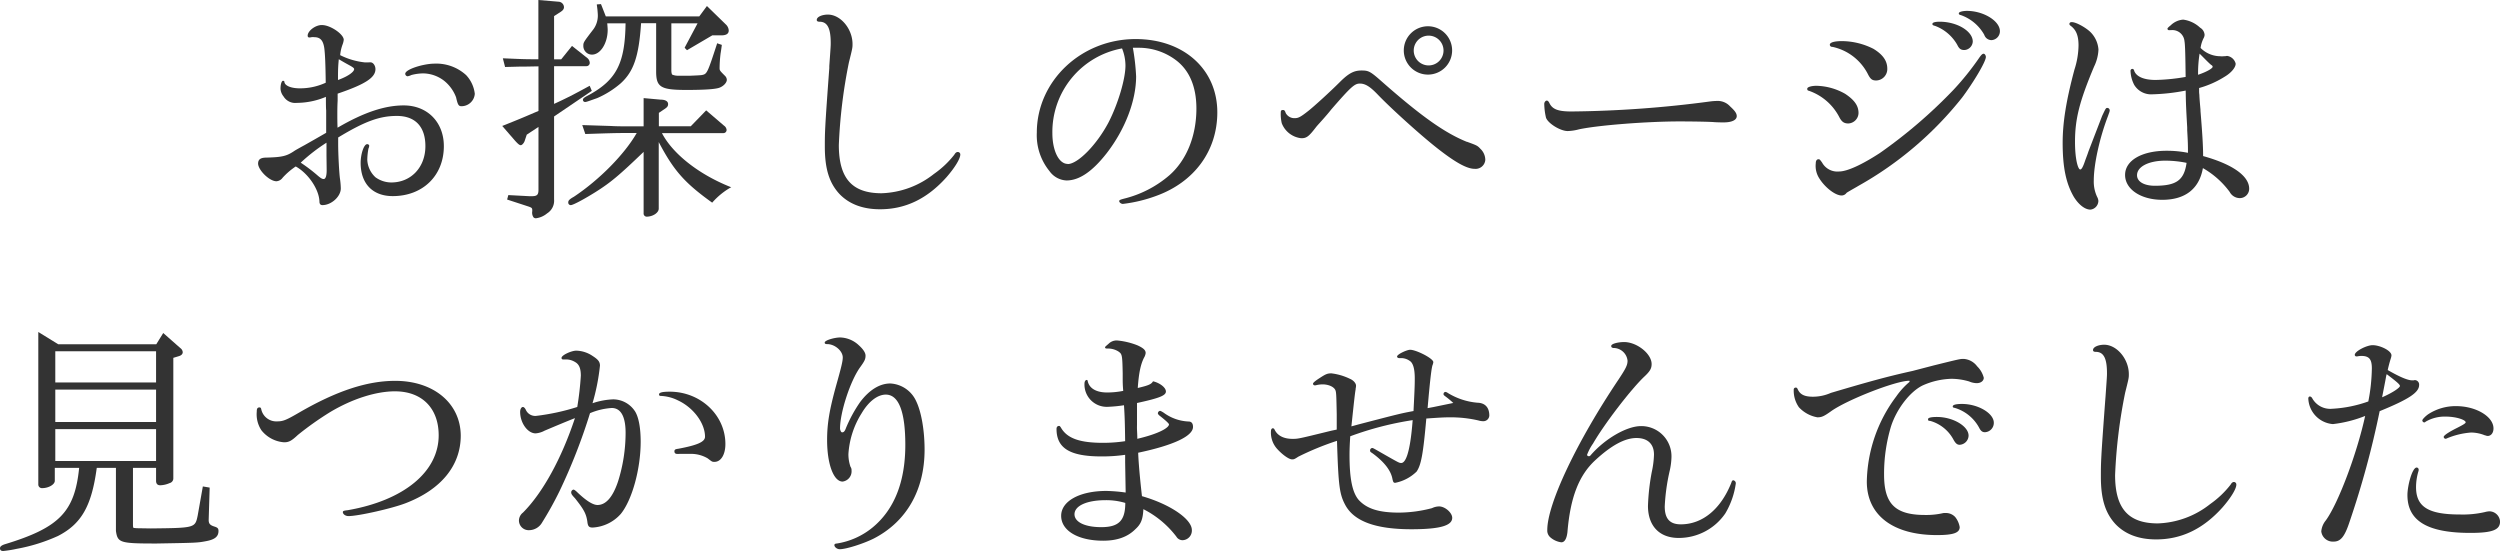 <svg xmlns="http://www.w3.org/2000/svg" viewBox="0 0 560.66 123.57"><defs><style>.cls-1{fill:#333;}</style></defs><g id="Layer_2" data-name="Layer 2"><g id="Layer_1-2" data-name="Layer 1"><path class="cls-1" d="M62,40.65a1.88,1.88,0,0,0,1.39-.8,15.9,15.9,0,0,1,2.93-2.52c2.79,1.54,5.22,5.11,5.32,7.84,0,.21,0,.83.67.83,2,0,4.12-1.92,4.12-3.74a17.15,17.15,0,0,0-.16-2c-.21-1.3-.43-5.76-.43-7.92V30.83C81.84,27.19,85.17,26,89,26c4.13,0,6.4,2.41,6.4,6.78,0,4.72-3.21,8.14-7.65,8.14a6.09,6.09,0,0,1-3.54-1.16,5.67,5.67,0,0,1-1.84-3.9,14.51,14.51,0,0,1,.26-2.54,1.64,1.64,0,0,0,.17-.64c0-.2-.23-.35-.45-.35-.78,0-1.47,2.34-1.47,4.18,0,4.68,2.69,7.47,7.2,7.47,6.75,0,11.46-4.61,11.46-11.2,0-5.38-3.69-9.14-9-9.14-4.28,0-9,1.59-14.84,5-.05-1.21-.05-2.28-.05-2.81,0-.9,0-1.95.07-3.27,0-.48,0-1,0-1.56,6.18-2.1,8.48-3.59,8.48-5.49,0-.8-.52-1.53-1.1-1.53L81.88,14a16.13,16.13,0,0,1-5.59-1.63A9.06,9.06,0,0,1,76.82,10a4.31,4.31,0,0,0,.27-1.07c0-1.26-3-3.31-4.87-3.31C70.78,5.57,69,6.92,69,8c0,.36.24.4.34.4a1.9,1.9,0,0,0,.52-.06,2.32,2.32,0,0,1,.62,0c1.34,0,2,.72,2.25,2.48.17,1.29.27,3.6.32,7.73a13.7,13.7,0,0,1-5.81,1.26c-1.91,0-3.29-.55-3.45-1.37v0c0-.18-.07-.32-.32-.32s-.56.6-.56,1.8a3,3,0,0,0,.67,1.69,3.07,3.07,0,0,0,3,1.46,17,17,0,0,0,6.51-1.35c0,1.44,0,2.49.06,3.06l0,3.51v1.49c-2.48,1.43-2.87,1.65-4.85,2.77-1,.54-2.06,1.14-2.22,1.25-1.74,1.19-2.72,1.44-6.2,1.54-1.21,0-2,.23-2,1.37C57.94,38.18,60.42,40.65,62,40.65Zm11.26-2.5c0,.91-.11,2-.68,2-.26,0-.54-.11-1.21-.67a36.36,36.36,0,0,0-3.93-3A39.57,39.57,0,0,1,73.22,32c0,2.42,0,2.53,0,2.85ZM75.8,17.94v-.66c0-1.91.06-2.75.18-4,1.09.65,1.47.86,2.38,1.36s1.06.68,1.06.87C79.43,16.07,78.16,17.09,75.8,17.94Z"/><path class="cls-1" d="M97.49,14.27c-2.51,0-6.61,1.27-6.61,2.28a.59.59,0,0,0,.51.56,2.88,2.88,0,0,0,.85-.28,10.79,10.79,0,0,1,2.66-.37,7.82,7.82,0,0,1,4.83,1.76,8.66,8.66,0,0,1,2.55,3.6c.37,1.63.55,2,1.2,2a3,3,0,0,0,3-2.77,7.33,7.33,0,0,0-1.93-4.19A9.89,9.89,0,0,0,97.49,14.27Z"/><path class="cls-1" d="M119.25,44h-.53L114,43.75l-.27,1,4.75,1.55c.89.31.89.38.89,1.06a1.85,1.85,0,0,0,.28,1.38.72.72,0,0,0,.55.21,4.86,4.86,0,0,0,2.5-1.1,3.35,3.35,0,0,0,1.56-3.13V26.12l8.46-5.74-.47-1.14-.12.06c-3.57,1.95-5,2.68-7.87,4V14.84h7.28a.74.74,0,0,0,.72-.77,1.49,1.49,0,0,0-.48-1l-3.5-2.77-2.42,3h-1.6V3.61l1.46-.94c.46-.3.76-.6.76-1.08a1.27,1.27,0,0,0-1.14-1.2L120.74,0V13.29h-.54c-2.9,0-3.59-.06-7.26-.21h-.17l.5,1.94h.1l3.07-.08,1,0,3.32-.06v10l-.71.3c-2.72,1.17-3.54,1.52-7.25,3l-.17.06,2.88,3.32c.69.76,1,1,1.28,1s.71-.48.87-.95l.47-1.41,2.63-1.74V42.64C120.74,43.69,120.44,44,119.25,44Z"/><path class="cls-1" d="M132.75,12.25c1.91,0,3.53-2.56,3.53-5.58,0-.26-.05-.89-.1-1.44h4.11c-.12,8.86-2,12.62-8.08,16-1.24.64-1.48.83-1.48,1.19a.48.48,0,0,0,.45.45c.3,0,.3,0,2.75-.87a20.68,20.68,0,0,0,5.28-3.32c2.91-2.65,4.07-6.06,4.56-13.47h3.38V16c0,3.55,1,4.17,6.82,4.17,3.94,0,6.41-.16,7.34-.49S163,18.54,163,17.9a1.3,1.3,0,0,0-.36-.84c-1.26-1.26-1.26-1.26-1.26-1.86A28.44,28.44,0,0,1,161.6,12c.05-.27.16-1,.27-1.84l0-.1L160.8,9.7l0,.12c-2.15,6.59-2.24,6.78-3.37,7-.2.05-1.08.1-2.62.16h-2.64a3.34,3.34,0,0,1-1.4-.24v0l0,0c-.08-.05-.21-.36-.21-1V5.23h5.88l-2.88,5.43,0,.08.51.52,5.67-3.33h2c1.14,0,1.69-.36,1.69-1.1a2,2,0,0,0-.63-1.33l-4.26-4.15-1.72,2.33H135.86L134.78.92l-.93.07,0,.14a20,20,0,0,1,.21,2,5.22,5.22,0,0,1-.94,3.38c-2.3,3-2.3,3-2.3,3.8A1.94,1.94,0,0,0,132.75,12.25Z"/><path class="cls-1" d="M148.45,29.85h13.73a.71.71,0,0,0,.77-.72,1.3,1.3,0,0,0-.58-.95l-4-3.43-3.45,3.56h-7.16v-3l1.07-.72c.77-.49,1-.74,1-1.24,0-.77-.87-1-1.63-1L144.34,22v6.33h-4.25c-.69,0-1.85,0-3.19-.08l-6.32-.2.68,2h.09c4.84-.16,6.72-.22,8.74-.22h2.7c-2.74,4.78-8.38,10.5-14.1,14.3-1,.56-1.25.85-1.25,1.24A.56.56,0,0,0,128,46c.57,0,3.33-1.53,5.57-2.94,3.37-2.12,5.31-3.75,10.77-9V47.82a.7.7,0,0,0,.67.77c1.39,0,2.72-.87,2.72-1.8V31.86c3.37,6.4,5.78,9.12,11.89,13.52l.09.07.08-.08a16.12,16.12,0,0,1,4-3.28L164,42l-.23-.09C156.69,39.08,150.86,34.49,148.45,29.85Z"/><path class="cls-1" d="M214.78,34.09c-.28,0-.53.19-.75.59A21.16,21.16,0,0,1,209.46,39a19.91,19.91,0,0,1-11.75,4.34c-6.63,0-9.59-3.34-9.59-10.83A115.85,115.85,0,0,1,190.38,14c.81-3.25.81-3.3.81-4.13,0-3.39-2.68-6.6-5.52-6.6-1.2,0-2.5.46-2.5,1.2,0,.09,0,.4.61.4,1.77,0,2.52,1.43,2.52,4.78,0,.65,0,.65-.32,5.18l0,.45c-1,13.57-1,14.39-1,17.6,0,5,1,8.15,3.27,10.61,2.18,2.28,5.24,3.44,9.11,3.44,5.69,0,10.56-2.34,14.89-7.17,1.89-2.16,3.11-4.17,3.11-5.1A.55.55,0,0,0,214.78,34.09Z"/><path class="cls-1" d="M254.68,8.76c-12.22,0-22.16,9.41-22.16,21a12.74,12.74,0,0,0,2.84,8.61,4.94,4.94,0,0,0,3.82,2.1c2.86,0,5.79-2,9-6.1,4.14-5.34,6.61-11.79,6.61-17.25a49.05,49.05,0,0,0-.73-6.41l1.36,0a13.86,13.86,0,0,1,8.3,2.78c3.05,2.3,4.59,6,4.59,10.86,0,6.17-2.23,11.63-6.11,15A24.59,24.59,0,0,1,252,44.57c-.79.22-1,.29-1,.55s.41.61.83.61a32.48,32.48,0,0,0,7.44-1.79C267.83,40.85,273,33.84,273,25.19,273,15.52,265.44,8.76,254.68,8.76Zm-15.23,28c-2,0-3.44-3-3.44-6.9a19.05,19.05,0,0,1,15.62-19l.07.17a10.31,10.31,0,0,1,.7,3.68c0,3-1.66,8.57-3.77,12.69C246,32.43,241.72,36.79,239.45,36.79Z"/><path class="cls-1" d="M320.24,16.73a5.42,5.42,0,1,0-5.42-5.47A5.42,5.42,0,0,0,320.24,16.73ZM320.18,8a3.34,3.34,0,1,1,.06,6.67A3.34,3.34,0,0,1,320.18,8Z"/><path class="cls-1" d="M291.83,31c1.19,0,1.69-.38,3.34-2.53.13-.17.4-.47.78-.89l.84-.94.22-.25c.37-.43.89-1,1.56-1.86,4.35-5,5.19-5.79,6.39-5.79s2.26.64,4,2.45c3,3.13,9.49,9,13.3,12,4.1,3.23,6.71,4.67,8.44,4.67a2.18,2.18,0,0,0,2.4-2A3.47,3.47,0,0,0,332,33.37c-.66-.72-.83-.78-3-1.57l-.06,0c-4.94-2-10.22-5.75-18.82-13.31-2.8-2.48-3.15-2.68-4.78-2.68s-2.82.55-4.84,2.57c-2.27,2.27-5.81,5.48-7,6.42-1.87,1.49-2.36,1.7-3.16,1.7a2.2,2.2,0,0,1-2-1.15c-.15-.47-.28-.68-.6-.68s-.51.07-.51.55a9.12,9.12,0,0,0,.22,2.41A5.3,5.3,0,0,0,291.83,31Z"/><path class="cls-1" d="M388,23.86a3.75,3.75,0,0,0-3-1.22,13.43,13.43,0,0,0-1.47.11A250.93,250.93,0,0,1,352.42,25c-3.07,0-4.33-.51-5-2-.17-.28-.31-.44-.54-.44s-.56.31-.56.77a15,15,0,0,0,.39,3.06c.45,1.29,3.22,3,4.87,3a10.85,10.85,0,0,0,2.51-.38h0c4.19-.91,15.2-1.78,22.65-1.78,2.47,0,6.68.06,7.82.17,1,.05,1.58.05,2,.05,1.84,0,2.93-.53,2.93-1.42C389.48,25.42,389.09,24.86,388,23.86Z"/><path class="cls-1" d="M434,5.82a9.54,9.54,0,0,1,4.95,4.25c.44.9.81,1.15,1.62,1.15a2,2,0,0,0,1.85-1.9c0-2.33-3.53-4.45-7.41-4.45-.28,0-1.64,0-1.64.5C433.35,5.64,433.6,5.71,434,5.82Z"/><path class="cls-1" d="M441.09,2.44c-.59,0-1.8.14-1.8.56,0,.09,0,.3.46.39A9.68,9.68,0,0,1,445,7.81,1.72,1.72,0,0,0,446.6,9a2,2,0,0,0,1.91-2C448.51,4.7,444.83,2.44,441.09,2.44Z"/><path class="cls-1" d="M411,10.52h0a11.67,11.67,0,0,1,7.85,6c.62,1.25,1,1.53,1.95,1.53a2.56,2.56,0,0,0,2.45-2.66c0-1.75-1-3.15-3.09-4.43h0a15.82,15.82,0,0,0-7.14-1.74c-.62,0-2.66.06-2.66.82C410.4,10.37,410.62,10.52,411,10.52Z"/><path class="cls-1" d="M405.79,20.4a12.17,12.17,0,0,1,6.73,5.93c.53,1,1.05,1.36,2,1.36a2.4,2.4,0,0,0,2.28-2.34c0-1.62-.9-2.92-3-4.31h0a13.6,13.6,0,0,0-6.43-1.8c-1,0-2.07.24-2.07.66S405.49,20.3,405.79,20.4Z"/><path class="cls-1" d="M421.58,34.32c-4.11,2.67-7.36,4.14-9.16,4.14a3.91,3.91,0,0,1-3.79-2l-.12-.17c-.34-.46-.43-.58-.68-.58s-.62.16-.62.93A5.16,5.16,0,0,0,408,40c1.24,2,3.56,3.84,5,3.84a1.35,1.35,0,0,0,1.11-.58c.09-.09.88-.55,2.32-1.37l.3-.18a78.9,78.9,0,0,0,23.32-19.85c2.45-3.28,5.31-8,5.31-9.09,0-.32-.24-.72-.5-.72s-.5.21-1,.92a61.45,61.45,0,0,1-5.76,7.17A110.83,110.83,0,0,1,421.58,34.32Z"/><path class="cls-1" d="M470.59,45.06a2.23,2.23,0,0,0-.28-.91,8,8,0,0,1-.75-3.67c0-3.63,1.31-9.57,3.18-14.44.11-.3.18-.52.24-.68a2.18,2.18,0,0,0,.15-.55.56.56,0,0,0-.5-.61c-.35,0-.35,0-1.2,1.8l-3.08,8c-.09.32-.3.87-.56,1.56l-.14.38c-.49,1.47-.82,2.07-1.13,2.07-.48,0-1.17-2.2-1.17-6.19,0-5.14,1-9.08,4.26-16.85a9.7,9.7,0,0,0,1-3.83,6.13,6.13,0,0,0-1.77-3.92c-1-1-3.38-2.36-4.3-2.25a.42.42,0,0,0-.45.39c0,.16.08.24.21.37,1.31.94,1.84,2.24,1.84,4.49a18.35,18.35,0,0,1-.91,5.37c-1.86,6.94-2.65,11.86-2.65,16.45,0,5.47.75,9.09,2.5,12.1,1.09,1.77,2.51,2.87,3.73,2.87A2,2,0,0,0,470.59,45.06Z"/><path class="cls-1" d="M494.08,35c0-2.49-.22-5.61-.59-10.12l0-.27c-.15-1.67-.24-2.78-.25-3.32a6.61,6.61,0,0,1-.06-.78c0-.24,0-.5,0-.77A21.69,21.69,0,0,0,499,17.15c1.36-.82,2.38-2,2.38-2.87a2.3,2.3,0,0,0-1.91-1.74,3.7,3.7,0,0,0-.46.07l-.27,0a4.38,4.38,0,0,1-.89,0,6.24,6.24,0,0,1-4.34-1.86,7,7,0,0,1,.73-2.29,1.64,1.64,0,0,0,.17-.64,2,2,0,0,0-1-1.61,6.88,6.88,0,0,0-3.81-1.81,4.49,4.49,0,0,0-2.78,1.27c-.6.49-.74.64-.74.8a.34.34,0,0,0,.28.29.52.52,0,0,0,.25,0h.29a2.72,2.72,0,0,1,3,2.49c.16.76.21,3.92.26,8a43.13,43.13,0,0,1-6.73.68c-2.56,0-4.27-.7-4.79-2q-.09-.48-.45-.48a.42.42,0,0,0-.39.45,7.27,7.27,0,0,0,.83,3.14,4.43,4.43,0,0,0,4.1,2.11,43.9,43.9,0,0,0,7.44-.84c.05,3.09.1,4,.34,8.27l0,.61c.16,2.72.17,3.47.17,5.08a24.4,24.4,0,0,0-4.79-.46c-5.57,0-9.31,2.18-9.31,5.42s3.58,5.58,8.33,5.58c5.15,0,8.3-2.46,9.12-7.11a19.41,19.41,0,0,1,6,5.33,2.6,2.6,0,0,0,2.2,1.4,2.11,2.11,0,0,0,2.18-2.18C504.34,39.44,500.7,36.84,494.08,35Zm2.13-20c0,.27-1,1-3.26,1.77a27.79,27.79,0,0,1,.34-4.74l.67.67c.77.78,1.43,1.45,1.92,1.86C496.17,14.72,496.21,14.85,496.21,14.93Zm-5.85,21.59c-.56,3.84-2.3,5.07-7.1,5.07-2.41,0-4-.92-4-2.36,0-1.93,2.62-3.27,6.36-3.27A23.9,23.9,0,0,1,490.36,36.52Z"/><path class="cls-1" d="M48.06,118.08c-1-.32-1.26-.67-1.26-1.49l.22-7.24-1.53-.26-1.15,6.5c-.58,2.81-.58,2.81-10.52,2.92l-3.12-.05L30,118.4c-.14-.07-.18-.13-.18-1V104.93H35v2.9c0,.66.32,1,.94,1a5.66,5.66,0,0,0,2.1-.49,1.08,1.08,0,0,0,.83-1.09v-27l1.32-.4c.65-.22.79-.6.79-.88a1.23,1.23,0,0,0-.53-.9l-3.73-3.29-.11-.1L35.05,77.2h-22L8.59,74.45V108.7a.81.81,0,0,0,.88.77c1.42,0,2.82-.81,2.82-1.64v-2.9h5.46c-1,9.89-4.45,13.42-16.75,17.15-.52.19-1,.43-1,.87s.26.62.72.62a25.54,25.54,0,0,0,3.05-.49A39.11,39.11,0,0,0,13,120.2c5.27-2.71,7.55-6.71,8.7-15.27H26v14.15c.39,2.65.9,2.81,9.09,2.81,9.19-.16,9.19-.16,11.19-.54S49,120.27,49,119.07C49,118.48,48.76,118.3,48.06,118.08ZM35,96.24v7.15H12.4V96.24Zm0-8.86v7.26H12.4V87.38ZM12.4,85.78v-7H35v7Z"/><path class="cls-1" d="M88.63,85.41c-6.3,0-13.13,2.25-21.5,7.09-3,1.75-3.66,2-5,2a3.44,3.44,0,0,1-3.55-2.76c-.06-.24-.14-.37-.39-.37-.57,0-.61.47-.61,1a6.46,6.46,0,0,0,1.05,4.13,7.14,7.14,0,0,0,5.07,2.69c1.07,0,1.66-.3,3.1-1.65A70.59,70.59,0,0,1,74,92.44c5-3,10.34-4.68,14.57-4.68,6.06,0,9.81,3.78,9.81,9.87,0,8.16-7.8,14.59-20.35,16.78-.85.1-1.14.15-1.14.44,0,.47.6.89,1.26.89,2.2,0,9.73-1.7,12.79-2.88,8-3.07,12.39-8.46,12.39-15.18C103.28,90.45,97.26,85.41,88.63,85.41Z"/><path class="cls-1" d="M150.19,87.84c-1.65,0-2.39.19-2.39.61,0,.1,0,.34.38.34h0a9.41,9.41,0,0,1,3.85,1c3.47,1.6,6.08,5.11,6.08,8.15,0,1.14-1.66,1.89-5.94,2.69-.68.1-.92.16-.92.61a.52.52,0,0,0,.56.55,2.36,2.36,0,0,0,.56,0l2.41,0a7.32,7.32,0,0,1,3.92,1c1,.77,1,.79,1.54.79,1.44,0,2.44-1.63,2.44-4C162.68,93.08,157.08,87.84,150.19,87.84Z"/><path class="cls-1" d="M137.5,89.56a16.39,16.39,0,0,0-4.62.87A46.94,46.94,0,0,0,134.55,82c0-.85-.4-1.37-1.62-2.15a6.8,6.8,0,0,0-3.69-1.21c-1.08,0-3.31,1-3.31,1.63a.32.32,0,0,0,.34.34,2.76,2.76,0,0,0,.5,0h.2a3.81,3.81,0,0,1,2,.58c.9.5,1.29,1.42,1.29,3.08a69.15,69.15,0,0,1-.8,7,49.34,49.34,0,0,1-9.23,2,2.31,2.31,0,0,1-2.32-1.39c-.14-.29-.39-.61-.65-.61s-.61.37-.61,1.1c0,2.48,1.69,4.82,3.47,4.82a5,5,0,0,0,2-.6c2.37-1,5-2.11,6.82-2.82-3,9.06-7.24,16.77-11.66,21.19a2.32,2.32,0,0,0-.9,1.71,2.18,2.18,0,0,0,2.29,2.23,3.4,3.4,0,0,0,2.91-1.73,77.06,77.06,0,0,0,3.89-7,128.55,128.55,0,0,0,6.85-17.51,14.9,14.9,0,0,1,4.87-1.16c2.57,0,3.11,3,3.11,5.55a36.31,36.31,0,0,1-1.72,11c-1.17,3.45-2.71,5.2-4.58,5.2-1,0-2.45-.88-4.45-2.77-.45-.45-.77-.68-.95-.68a.64.64,0,0,0-.5.61c0,.38.2.64.84,1.32,2,2.52,2.51,3.45,2.78,5.23.11,1.07.36,1.35,1.2,1.35a9.09,9.09,0,0,0,6.31-3.07c2.54-3.14,4.45-10.09,4.45-16.17,0-3-.42-5.38-1.2-6.71A5.87,5.87,0,0,0,137.5,89.56Z"/><path class="cls-1" d="M199.66,86c-2.36,0-4.69,1.43-6.75,4.15a30.85,30.85,0,0,0-3.2,5.87c-.28.78-.54.94-.85.94s-.47-.65-.47-.85c0-3.66,2.32-10.73,4.51-13.75,1-1.39,1.21-1.81,1.21-2.61,0-.64-.52-1.44-1.55-2.36a6.35,6.35,0,0,0-4.14-1.71c-1.2,0-3.47.61-3.47,1.15,0,.34.36.34.56.34,1.7,0,3.49,1.52,3.49,3,0,.83-.31,2.14-1.51,6.39-1.45,5.29-2,8.35-2,12.13,0,5.39,1.46,9.31,3.48,9.31a2.32,2.32,0,0,0,2-2.51,1.24,1.24,0,0,0-.23-.8,8.49,8.49,0,0,1-.47-2.87,19.38,19.38,0,0,1,2.95-9.12c1.61-2.73,3.69-4.3,5.61-4.2,2.79.16,4.2,4,4.2,11.27,0,8.28-2.47,14.51-7.35,18.53a16.71,16.71,0,0,1-8,3.59c-.37,0-.56.17-.56.34,0,.47.61.94,1.21.94,1.4,0,5.24-1.21,7.61-2.39,7.36-3.79,11.41-10.87,11.41-19.93,0-4.33-.73-8.51-1.9-10.91A6.75,6.75,0,0,0,199.66,86Z"/><path class="cls-1" d="M267.55,95.74c0-.8-.35-1.21-1-1.21a10.12,10.12,0,0,1-5.61-2c-.55-.33-.67-.39-.82-.39a.59.59,0,0,0-.45.55c0,.16.13.29.32.48,1.89,1.47,2.17,1.89,2.17,2,0,.76-2.23,2.1-7.1,3.24,0-.84-.05-1.54-.07-2.07s0-1,0-1.12V90.38c5-1.09,6.48-1.67,6.48-2.58s-1.41-1.94-2.85-2.28l-.08,0,0,.07c-.4.6-1,.86-3.38,1.42.23-3.29.63-5.25,1.38-6.75a2.76,2.76,0,0,0,.39-1.08c0-.65-.48-1.11-1.85-1.74a16.58,16.58,0,0,0-4.59-1.09,2.6,2.6,0,0,0-1.92.79c-.74.63-.74.63-.74.8s.21.23.48.23h0a4.36,4.36,0,0,1,2.47.63c.85.6.92.64,1,4.92,0,.44,0,.8,0,1.14,0,.74,0,1.43.12,2.8a18.54,18.54,0,0,1-3.6.36c-2.46,0-4-.93-4.36-2.52,0-.19-.11-.29-.23-.29-.29,0-.5.36-.5.83a5,5,0,0,0,5.09,5.2,30.83,30.83,0,0,0,3.77-.36c.16,2.51.21,4.07.26,8.06a33,33,0,0,1-4.95.37c-5.25,0-8.07-1-9.45-3.41-.23-.33-.25-.38-.43-.38s-.56.09-.56.67c0,4.33,3,6.17,10.07,6.17a36.07,36.07,0,0,0,5.32-.36v1.75l.11,6.32,0,.39a35.09,35.09,0,0,0-4.34-.36c-6,0-10.12,2.3-10.12,5.58s3.7,5.58,9.42,5.58c3.12,0,5.48-.84,7.21-2.57,1.27-1.16,1.69-2.19,1.81-4.5a21.5,21.5,0,0,1,7.4,6.16,1.63,1.63,0,0,0,1.34.8,2.16,2.16,0,0,0,2.13-2.28c0-2.47-4.91-5.8-11.19-7.6-.27-2.34-.72-6.61-.85-9.74C263.16,99.86,267.55,97.81,267.55,95.74ZM248,112.17a14.87,14.87,0,0,1,4.36.62V113c-.06,3.8-1.52,5.22-5.39,5.22-3.66,0-6-1.14-6-2.9C241,113.41,243.75,112.17,248,112.17Z"/><path class="cls-1" d="M331.41,90.32a15.1,15.1,0,0,1-6.73-2.2,1.17,1.17,0,0,0-.55-.23.48.48,0,0,0-.4.5c0,.18.09.26.53.59a19.53,19.53,0,0,1,1.66,1.39l-4.52.93-1.24.23c.57-6.55.9-9.3,1.16-9.77l.05-.19a1.49,1.49,0,0,0,.07-.36c0-.84-3.87-2.77-5.2-2.77-.69,0-2.93,1-2.93,1.53,0,.19.24.34.45.34a1.42,1.42,0,0,0,.39,0h.2a3.4,3.4,0,0,1,2,.77c.62.57.93,1.83.93,3.75,0,.91,0,1.84-.18,5.32L317,92.18c-2.76.52-3.09.59-12.33,3l-1.6.44c.53-5,.79-7.49.95-8.29l0-.15a3.75,3.75,0,0,0,.09-.68c0-.57-.62-1.25-1.42-1.57a13.06,13.06,0,0,0-4.11-1.2c-.88,0-1.28.17-2.55,1-1.57,1-1.57,1.24-1.57,1.35a.38.38,0,0,0,.4.34,1.07,1.07,0,0,0,.4-.06,6.57,6.57,0,0,1,1.32-.16c1.38,0,2.61.56,2.91,1.33.19.47.21,1.31.29,5.32l0,1.16v2.33l-1.2.25c-7.44,1.83-7.44,1.83-8.72,1.83-1.89,0-3.26-.66-3.94-1.92-.16-.33-.25-.45-.49-.45s-.39.34-.39.5a5.45,5.45,0,0,0,1.27,4c1.2,1.37,2.74,2.47,3.44,2.47.42,0,.5,0,1.41-.6a63.34,63.34,0,0,1,8.68-3.56c.32,10.23.56,12,1.9,14.47,2,3.6,6.8,5.36,14.79,5.36,6.33,0,9.15-.79,9.15-2.56,0-1.15-1.62-2.56-2.94-2.56a3.88,3.88,0,0,0-1.6.39,29.5,29.5,0,0,1-7.41,1c-4.48,0-7.17-.85-9-2.82-1.44-1.65-2.08-4.76-2.08-10.07,0-1.37.05-2.46.16-4.23a71.23,71.23,0,0,1,14-3.62c-.6,7.94-1.72,9.61-2.56,9.61-.46,0-.46,0-4.59-2.36-1.75-1-1.75-1-1.95-1a.54.54,0,0,0-.45.56c0,.23.05.32.49.59,2.74,2,4.22,3.95,4.54,5.87.16.64.24.79.61.79a9.52,9.52,0,0,0,4.8-2.53c1-1.48,1.46-3.82,2.17-11.89,3.13-.22,4.1-.27,5.39-.27a27.56,27.56,0,0,1,6.29.7,3.86,3.86,0,0,0,1,.17A1.34,1.34,0,0,0,334,93.2C334,91.4,333.06,90.38,331.41,90.32Z"/><path class="cls-1" d="M388.71,107.71c-.25,0-.37.31-.44.56-2.35,5.92-6.48,9.32-11.33,9.32-2.46,0-3.6-1.26-3.6-4a44.72,44.72,0,0,1,1.13-8.08v0a15.23,15.23,0,0,0,.38-3A6.76,6.76,0,0,0,368,95.56c-3.14,0-8,2.78-11.22,6.47-.2.25-.28.28-.49.28a.36.36,0,0,1-.37-.31,11.22,11.22,0,0,1,1.34-2.53c2.58-4.47,8.68-12.4,11.64-15.14,1.15-1.1,1.5-1.72,1.5-2.69,0-2.3-3.29-4.93-6.18-4.93-1.2,0-2.88.34-2.88.88,0,.32.2.39.45.45A3.18,3.18,0,0,1,365,80.89c0,1-.4,1.77-2,4.19-9.4,14-16,27.92-16,33.77a2,2,0,0,0,.69,1.66,4.64,4.64,0,0,0,2.46,1.11c.51,0,1.15-.39,1.37-2.27.64-7.76,2.56-12.73,6.22-16.12s6.69-5,9.26-5,3.93,1.39,3.93,3.71a20.4,20.4,0,0,1-.49,3.87,49.35,49.35,0,0,0-.86,7.64c0,4.5,2.57,7.19,6.87,7.19a12.63,12.63,0,0,0,10.48-5.51,18,18,0,0,0,2.34-6.65A.67.67,0,0,0,388.71,107.71Z"/><path class="cls-1" d="M440,90.59c-.94,0-2.07.1-2.07.56,0,.24.21.29.47.33A9.2,9.2,0,0,1,443.89,96c.34.66.7.93,1.25.93a2.09,2.09,0,0,0,2-2.12C447.15,92.69,443.62,90.59,440,90.59Z"/><path class="cls-1" d="M434.39,93.51c-.89,0-2,.08-2,.5s.22.35.52.39a8.57,8.57,0,0,1,5.22,4.26c.46.81.82,1.09,1.35,1.09a2.12,2.12,0,0,0,2-2C441.54,95.6,438,93.51,434.39,93.51Z"/><path class="cls-1" d="M436.34,115.05a2.2,2.2,0,0,0-.73.06,16.91,16.91,0,0,1-3.86.38c-6.72,0-9.22-2.46-9.22-9.06a36.91,36.91,0,0,1,1.56-10.82c1.27-3.92,4.24-7.77,7.07-9.16a16.79,16.79,0,0,1,6.53-1.5,14.51,14.51,0,0,1,3.9.59,4.52,4.52,0,0,0,1.71.39c.92,0,1.59-.51,1.59-1.21a5.49,5.49,0,0,0-1.49-2.57,4.1,4.1,0,0,0-3-1.66c-.83,0-.83,0-6.73,1.46l-4.8,1.25c-5.72,1.26-10.07,2.48-18.27,4.91a10,10,0,0,1-4,.86c-1.92,0-2.92-.49-3.45-1.71-.12-.24-.2-.34-.44-.34a.44.44,0,0,0-.44.5,6.46,6.46,0,0,0,1.16,3.91,7.38,7.38,0,0,0,4.15,2.26c.95,0,1.45-.22,3-1.32,3.55-2.57,14.56-6.88,17.59-6.88a.11.11,0,0,1,.09.09.44.44,0,0,1-.22.33,16.8,16.8,0,0,0-2.78,3.1A32.7,32.7,0,0,0,418.66,108c0,7.55,5.88,12,15.73,12,3.67,0,5.1-.5,5.1-1.79a4.94,4.94,0,0,0-1-2.25A2.82,2.82,0,0,0,436.34,115.05Z"/><path class="cls-1" d="M501,108.09c-.28,0-.53.19-.75.59a21.16,21.16,0,0,1-4.57,4.35,19.93,19.93,0,0,1-11.75,4.35c-6.63,0-9.59-3.35-9.59-10.84a115.73,115.73,0,0,1,2.26-18.49c.82-3.26.82-3.31.82-4.14,0-3.39-2.69-6.6-5.53-6.6-1.2,0-2.5.46-2.5,1.2,0,.09,0,.4.61.4,1.77,0,2.52,1.43,2.52,4.79,0,.64,0,.64-.32,5.17l-.05.63c-1,13.42-1,14.22-1,17.42,0,5,1,8.15,3.27,10.61,2.18,2.29,5.24,3.44,9.11,3.44,5.69,0,10.56-2.34,14.89-7.17,1.89-2.16,3.11-4.17,3.11-5.1A.56.56,0,0,0,501,108.09Z"/><path class="cls-1" d="M543.64,94.73c.14,0,.17,0,.39-.19a8.47,8.47,0,0,1,4.47-1.11c2.3,0,4.46.72,4.46,1.28,0,.21-.48.52-2,1.29-.88.44-2.93,1.52-2.93,2a.46.46,0,0,0,.39.4.46.46,0,0,0,.28-.07A17.25,17.25,0,0,1,554.17,97a8.37,8.37,0,0,1,3.13.64l.1,0a1.33,1.33,0,0,0,.49.13c.77,0,1.31-.7,1.31-1.69,0-2.66-3.91-5-8.38-5a11.22,11.22,0,0,0-6.23,1.8c-.59.4-1.35,1.15-1.35,1.4A.47.47,0,0,0,543.64,94.73Z"/><path class="cls-1" d="M558.27,114.67a4.83,4.83,0,0,0-1,.17,22.05,22.05,0,0,1-5.63.54c-7.06,0-9.81-1.72-9.81-6.14a12.59,12.59,0,0,1,.53-3.53,1.15,1.15,0,0,0,.06-.41.47.47,0,0,0-.45-.45c-1,0-2.07,4.08-2.07,6.17,0,5.8,4.49,8.49,14.11,8.49,4.92,0,6.66-.66,6.66-2.55A2.43,2.43,0,0,0,558.27,114.67Z"/><path class="cls-1" d="M542.52,86.34a1,1,0,0,0-.94-1.1,1.46,1.46,0,0,0-.29.06H541c-1,0-2.69-.69-5.52-2.31a28.06,28.06,0,0,1,.73-2.72,2.89,2.89,0,0,0,.11-.57c0-1.06-2.56-2.29-4.23-2.29-1.31,0-4,1.35-4,2.18a.36.36,0,0,0,.34.34h.19a5.69,5.69,0,0,1,.89-.11c1.8,0,2.41.71,2.41,2.8a41.21,41.21,0,0,1-.79,7.41,28.42,28.42,0,0,1-8.1,1.64,4.62,4.62,0,0,1-4.42-2.25c-.17-.34-.37-.5-.6-.5s-.34.23-.34.45a6,6,0,0,0,5.52,5.74,28.3,28.3,0,0,0,7.23-1.83c-1.86,8.52-6.05,19.63-8.84,23.45a4.48,4.48,0,0,0-1,2.44,2.6,2.6,0,0,0,2.78,2.29c1.57,0,2.48-1.13,3.57-4.46a201.79,201.79,0,0,0,6.74-24.79C540.29,89.51,542.52,88,542.52,86.34Zm-4.3.22c0,.38-1.62,1.51-4,2.54.76-3.88.82-4.21.87-4.54a4.72,4.72,0,0,1,.16-.65C537.44,85.57,538.22,86.22,538.22,86.56Z"/></g></g></svg>